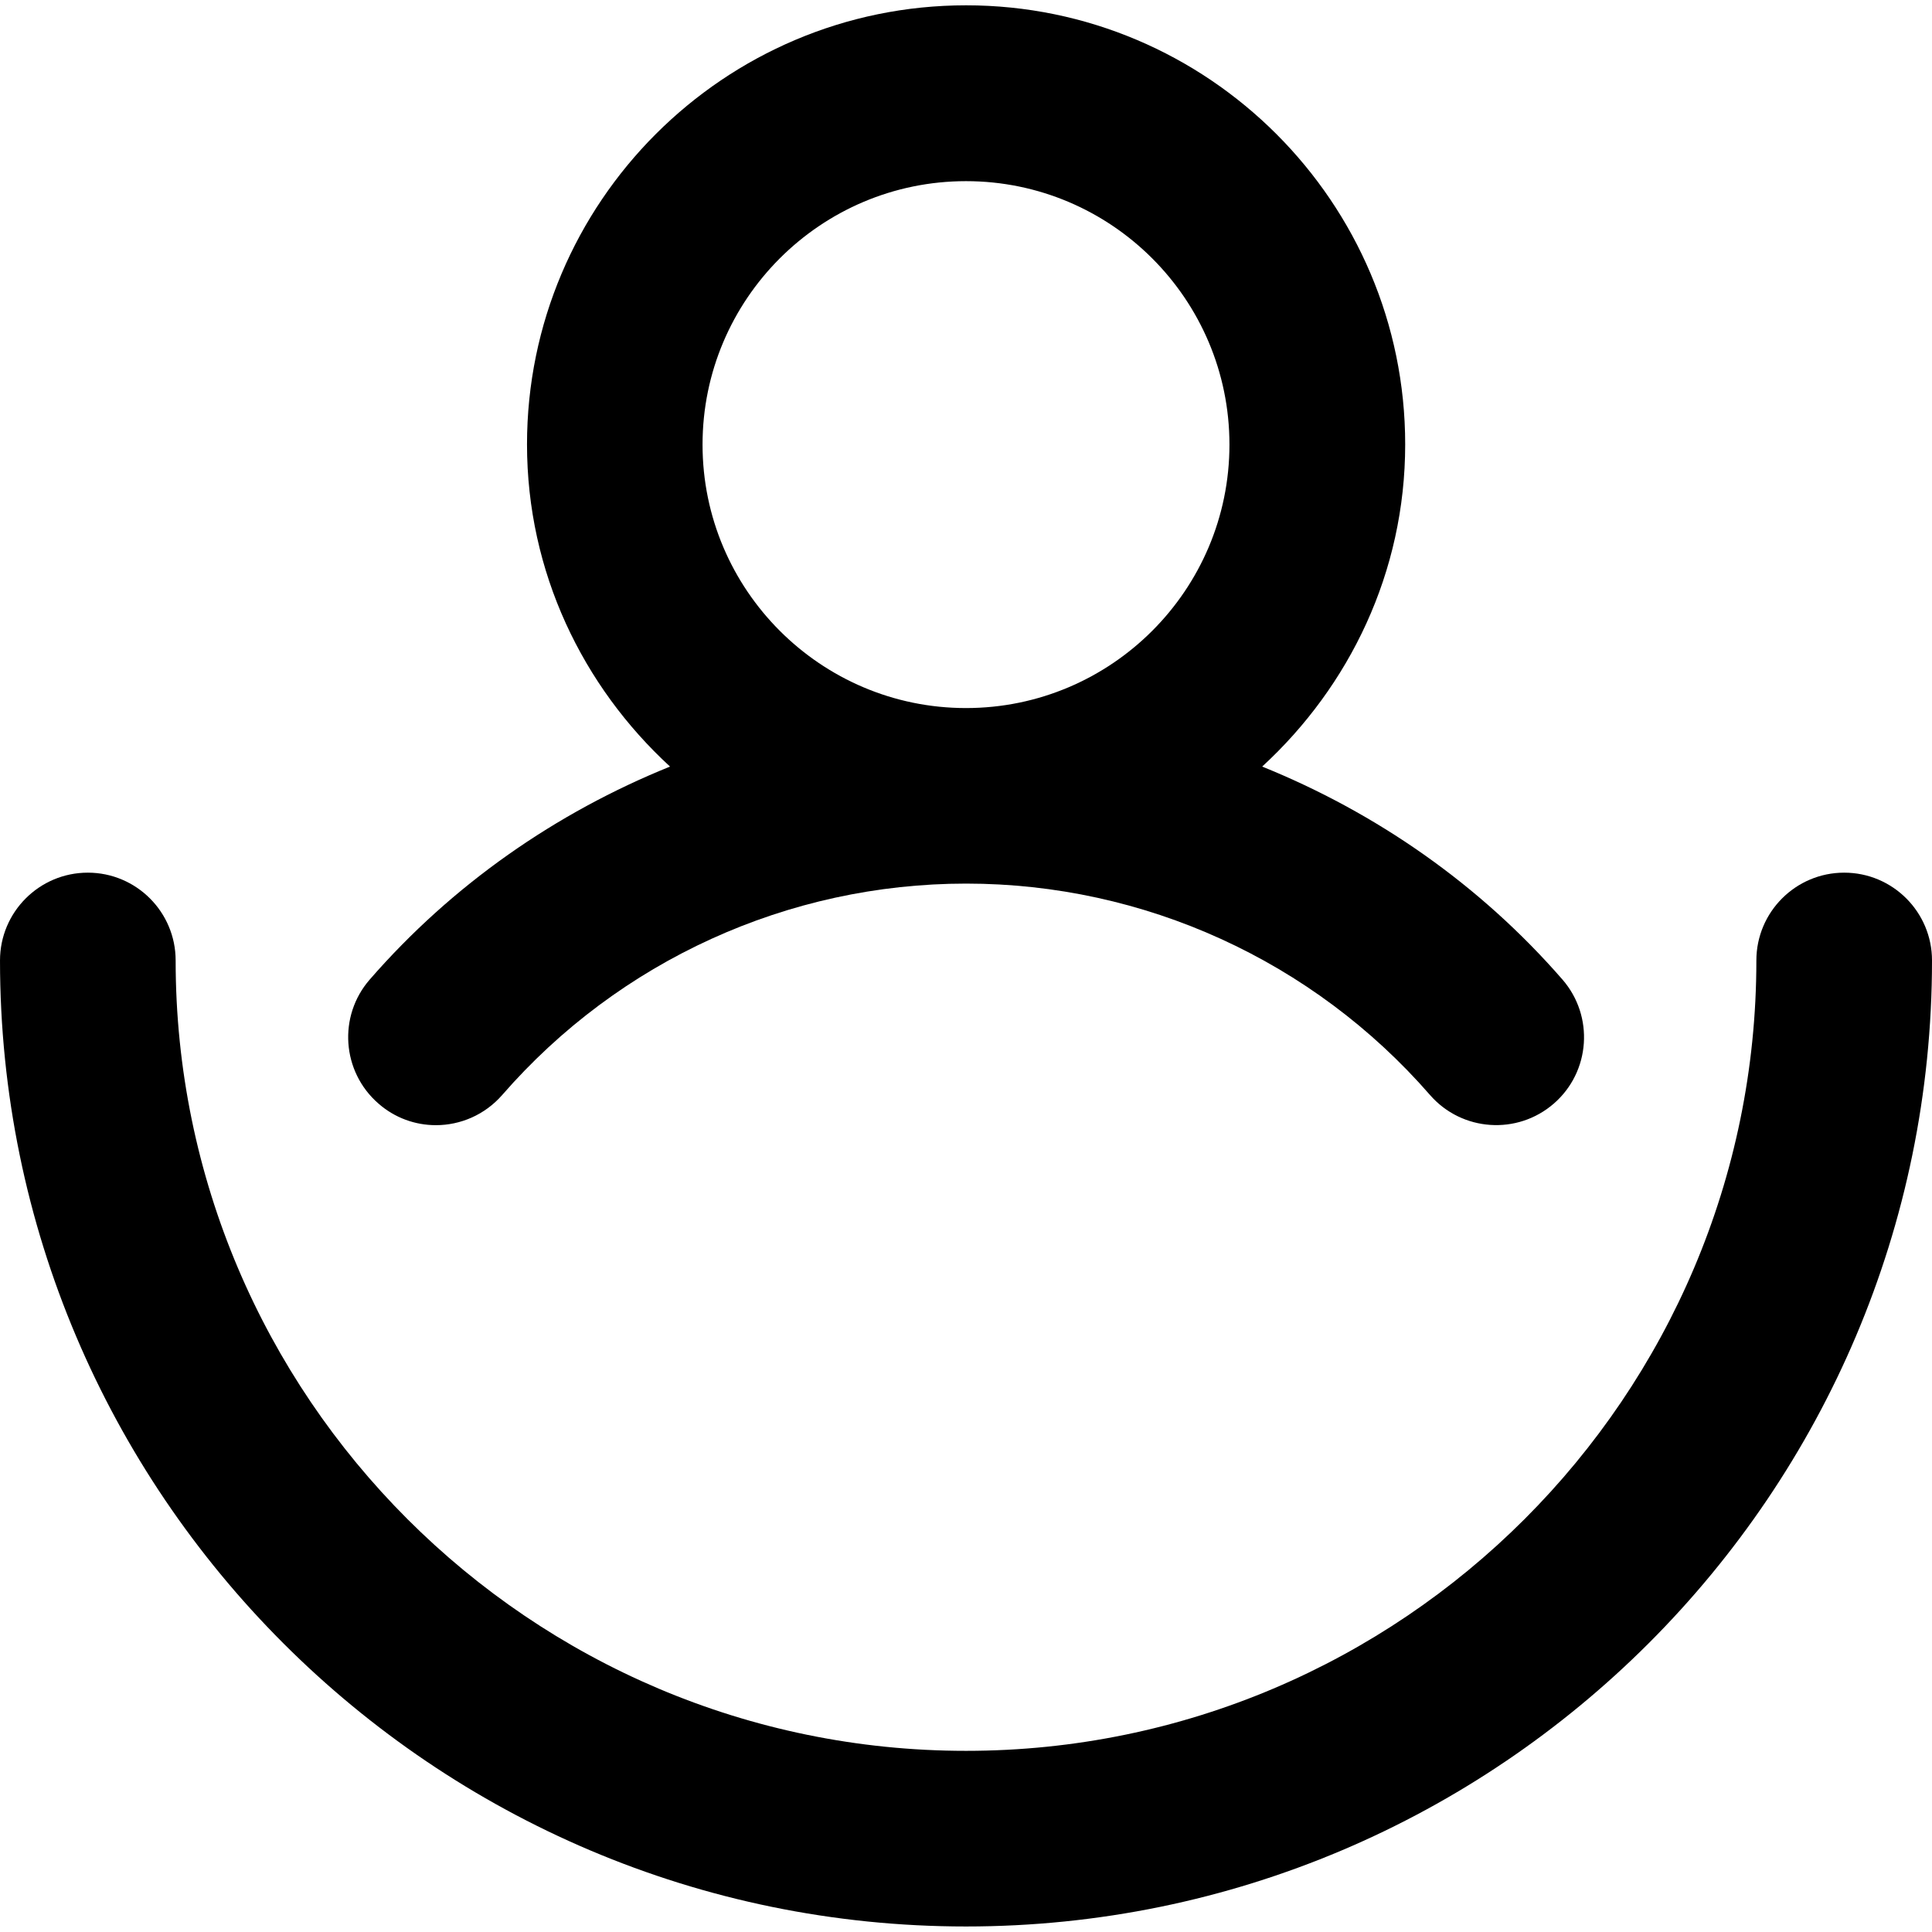<!--
* Clay 3.12.0
*
* SPDX-FileCopyrightText: © 2020 Liferay, Inc. <https://liferay.com>
* SPDX-FileCopyrightText: © 2020 Contributors to the project Clay <https://github.com/liferay/clay/graphs/contributors>
*
* SPDX-License-Identifier: BSD-3-Clause
-->
<svg xmlns="http://www.w3.org/2000/svg" viewBox="0 0 512 512">
	<path class="lexicon-icon-outline myspace-user" d="M488.728 231.264c-12.846 0-23.272 10.426-23.272 23.273 0 115.486-93.969 209.454-209.454 209.454s-209.454-93.969-209.454-209.454c0-12.846-10.426-23.273-23.273-23.273s-23.273 10.426-23.273 23.273c0 141.152 114.847 256 256 256s256-114.848 256-256c0-12.846-10.426-23.273-23.272-23.273z"></path>
	<path class="lexicon-icon-outline myspace-border" d="M115.513 298.183c6.49 0 12.953-2.712 17.581-8.006 30.986-35.588 75.776-56.014 122.933-56.014s91.947 20.427 122.933 56.014c8.431 9.682 23.139 10.719 32.848 2.261 9.682-8.431 10.692-23.139 2.261-32.848-21.916-25.188-49.338-44.205-79.579-56.44 23.139-21.278 37.901-51.519 37.901-85.377 0-64.153-52.211-116.364-116.363-116.364s-116.363 52.211-116.363 116.364c0 33.858 14.762 64.1 37.901 85.377-30.242 12.235-57.663 31.251-79.579 56.44-8.431 9.682-7.421 24.39 2.287 32.848 4.388 3.856 9.814 5.745 15.24 5.745zM186.182 117.826c0-38.513 31.305-69.818 69.818-69.818s69.818 31.305 69.818 69.818-31.305 69.818-69.818 69.818-69.818-31.332-69.818-69.818z"></path>
</svg>
